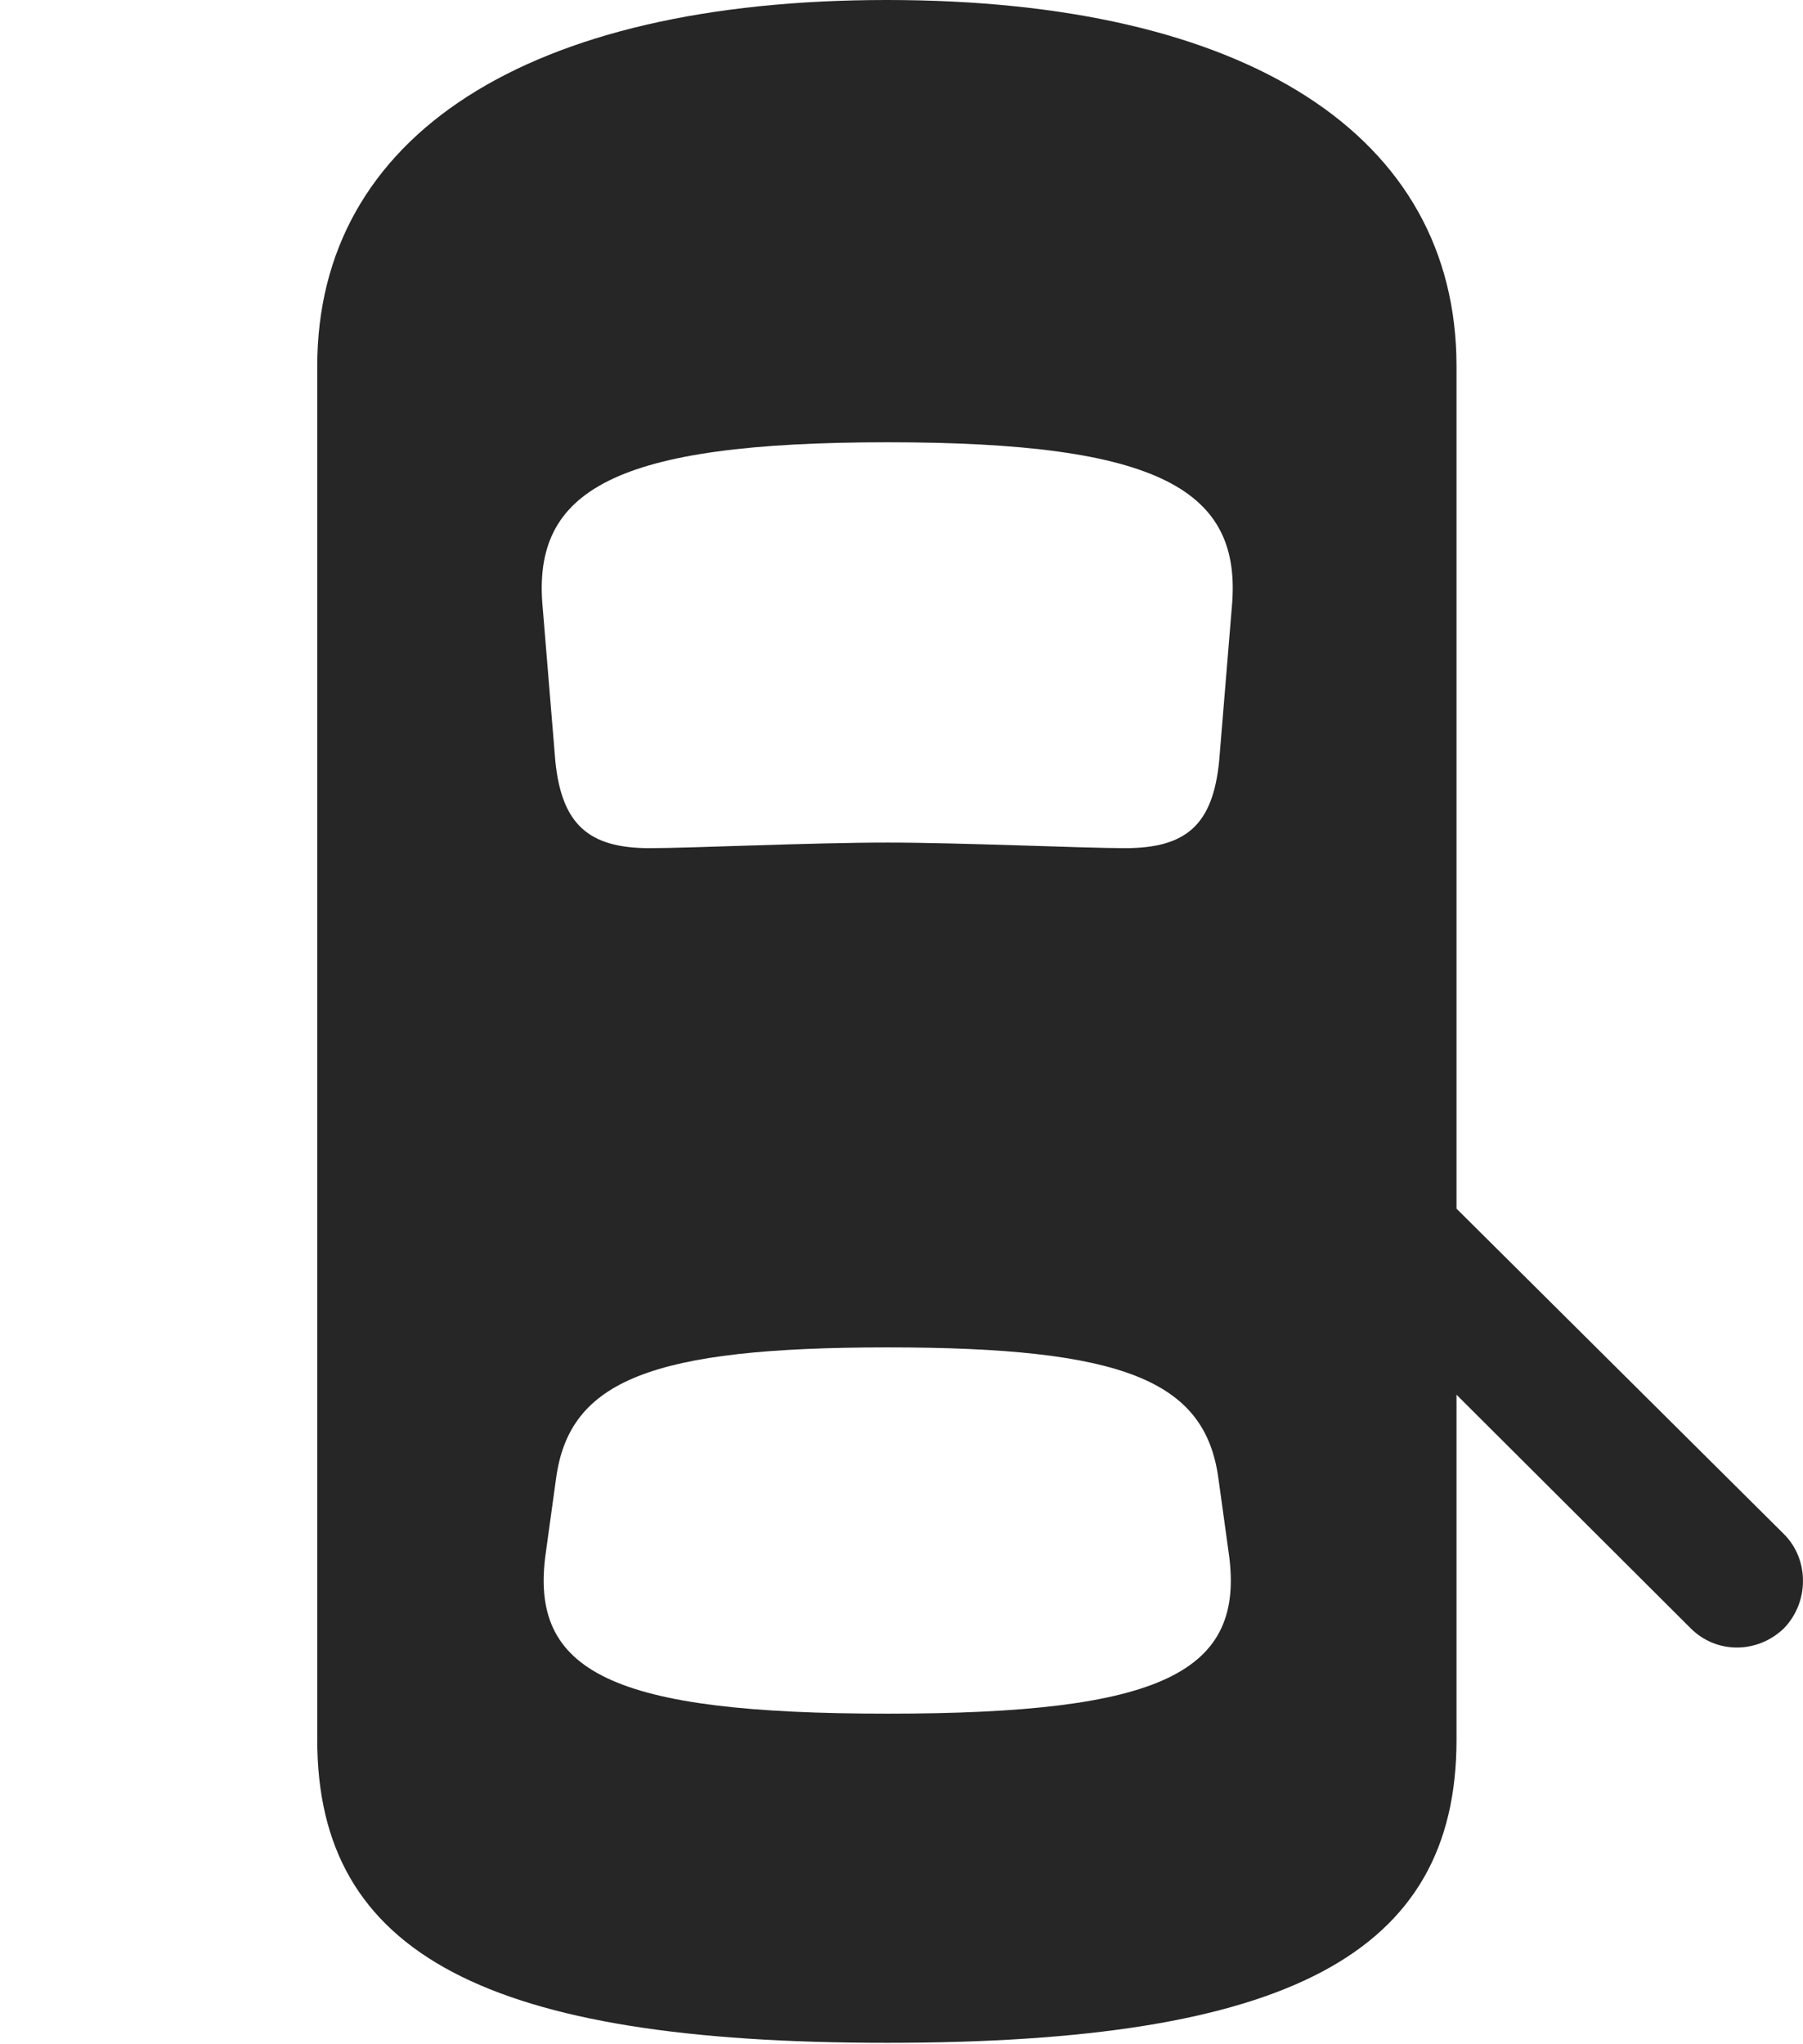 <?xml version="1.0" encoding="UTF-8"?>
<!--Generator: Apple Native CoreSVG 341-->
<!DOCTYPE svg
PUBLIC "-//W3C//DTD SVG 1.1//EN"
       "http://www.w3.org/Graphics/SVG/1.1/DTD/svg11.dtd">
<svg version="1.1" xmlns="http://www.w3.org/2000/svg" xmlns:xlink="http://www.w3.org/1999/xlink" viewBox="0 0 22.256 25.225">
 <g>
  <rect height="25.225" opacity="0" width="22.256" x="0" y="0"/>
  <path d="M10.947 25.215C15.879 25.215 17.979 24.131 17.979 21.475L17.979 4.521C17.979 1.67 15.391 0 10.947 0C6.514 0 3.916 1.67 3.916 4.521L3.916 21.475C3.916 24.131 6.025 25.215 10.947 25.215ZM10.957 10.4C10 10.4 8.535 10.469 8.018 10.469C7.266 10.469 6.934 10.176 6.855 9.395L6.699 7.5C6.562 6.045 7.588 5.459 10.957 5.459C14.316 5.459 15.342 6.045 15.205 7.5L15.049 9.395C14.971 10.176 14.648 10.469 13.887 10.469C13.379 10.469 11.855 10.4 10.957 10.4ZM10.957 21.152C7.559 21.152 6.523 20.645 6.738 19.16L6.865 18.242C7.031 17.041 8.037 16.631 10.957 16.631C13.867 16.631 14.873 17.041 15.039 18.242L15.166 19.16C15.381 20.645 14.346 21.152 10.957 21.152ZM17.246 14.19L17.246 16.484L20.869 20.098C21.191 20.42 21.699 20.41 22.021 20.098C22.334 19.775 22.334 19.248 22.021 18.936Z" fill="black" fill-opacity="0.85"/>
 </g>
</svg>
